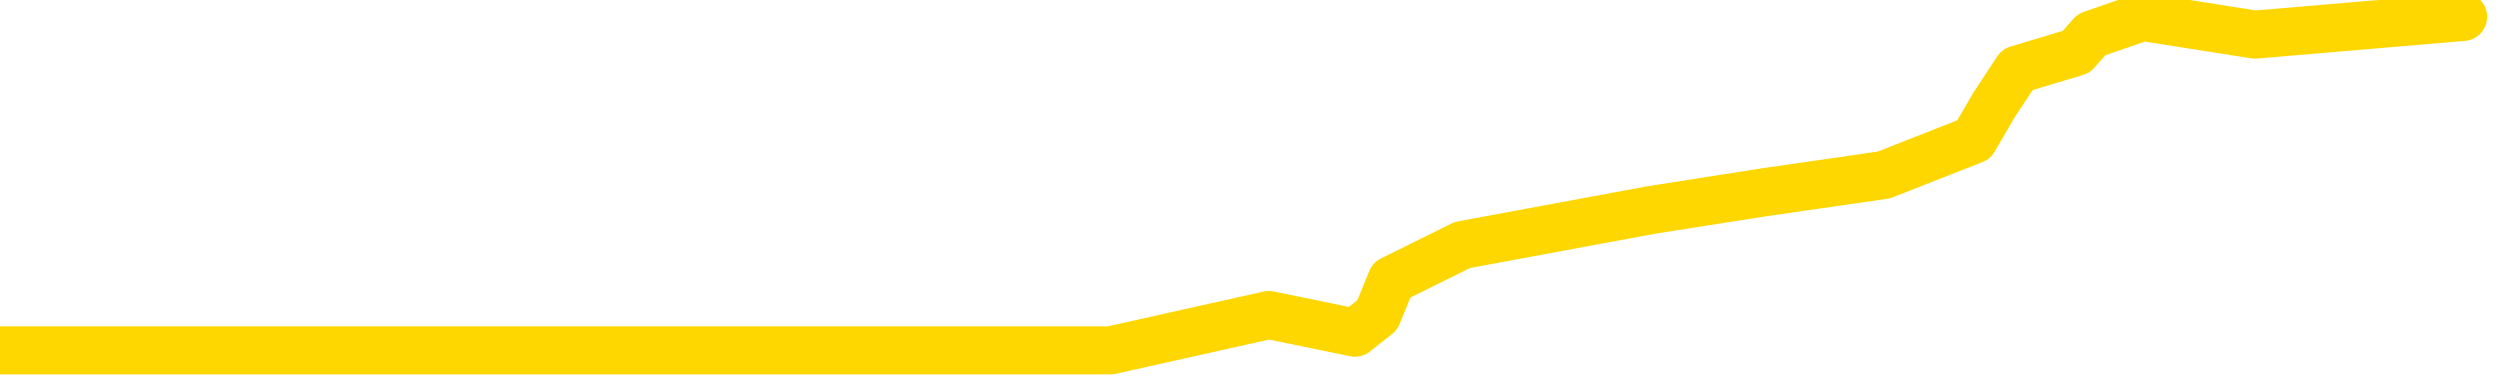 <svg xmlns="http://www.w3.org/2000/svg" version="1.1" viewBox="0 0 6500 1000">
	<path fill="none" stroke="gold" stroke-width="125" stroke-linecap="round" stroke-linejoin="round" d="M0 911  L2887 911 L3299 819 L3523 865 L3581 819 L3618 728 L3802 637 L4293 546 L4586 500 L4898 455 L5132 363 L5185 272 L5245 181 L5398 135 L5438 90 L5571 44 L5863 90 L6404 44" />
</svg>
